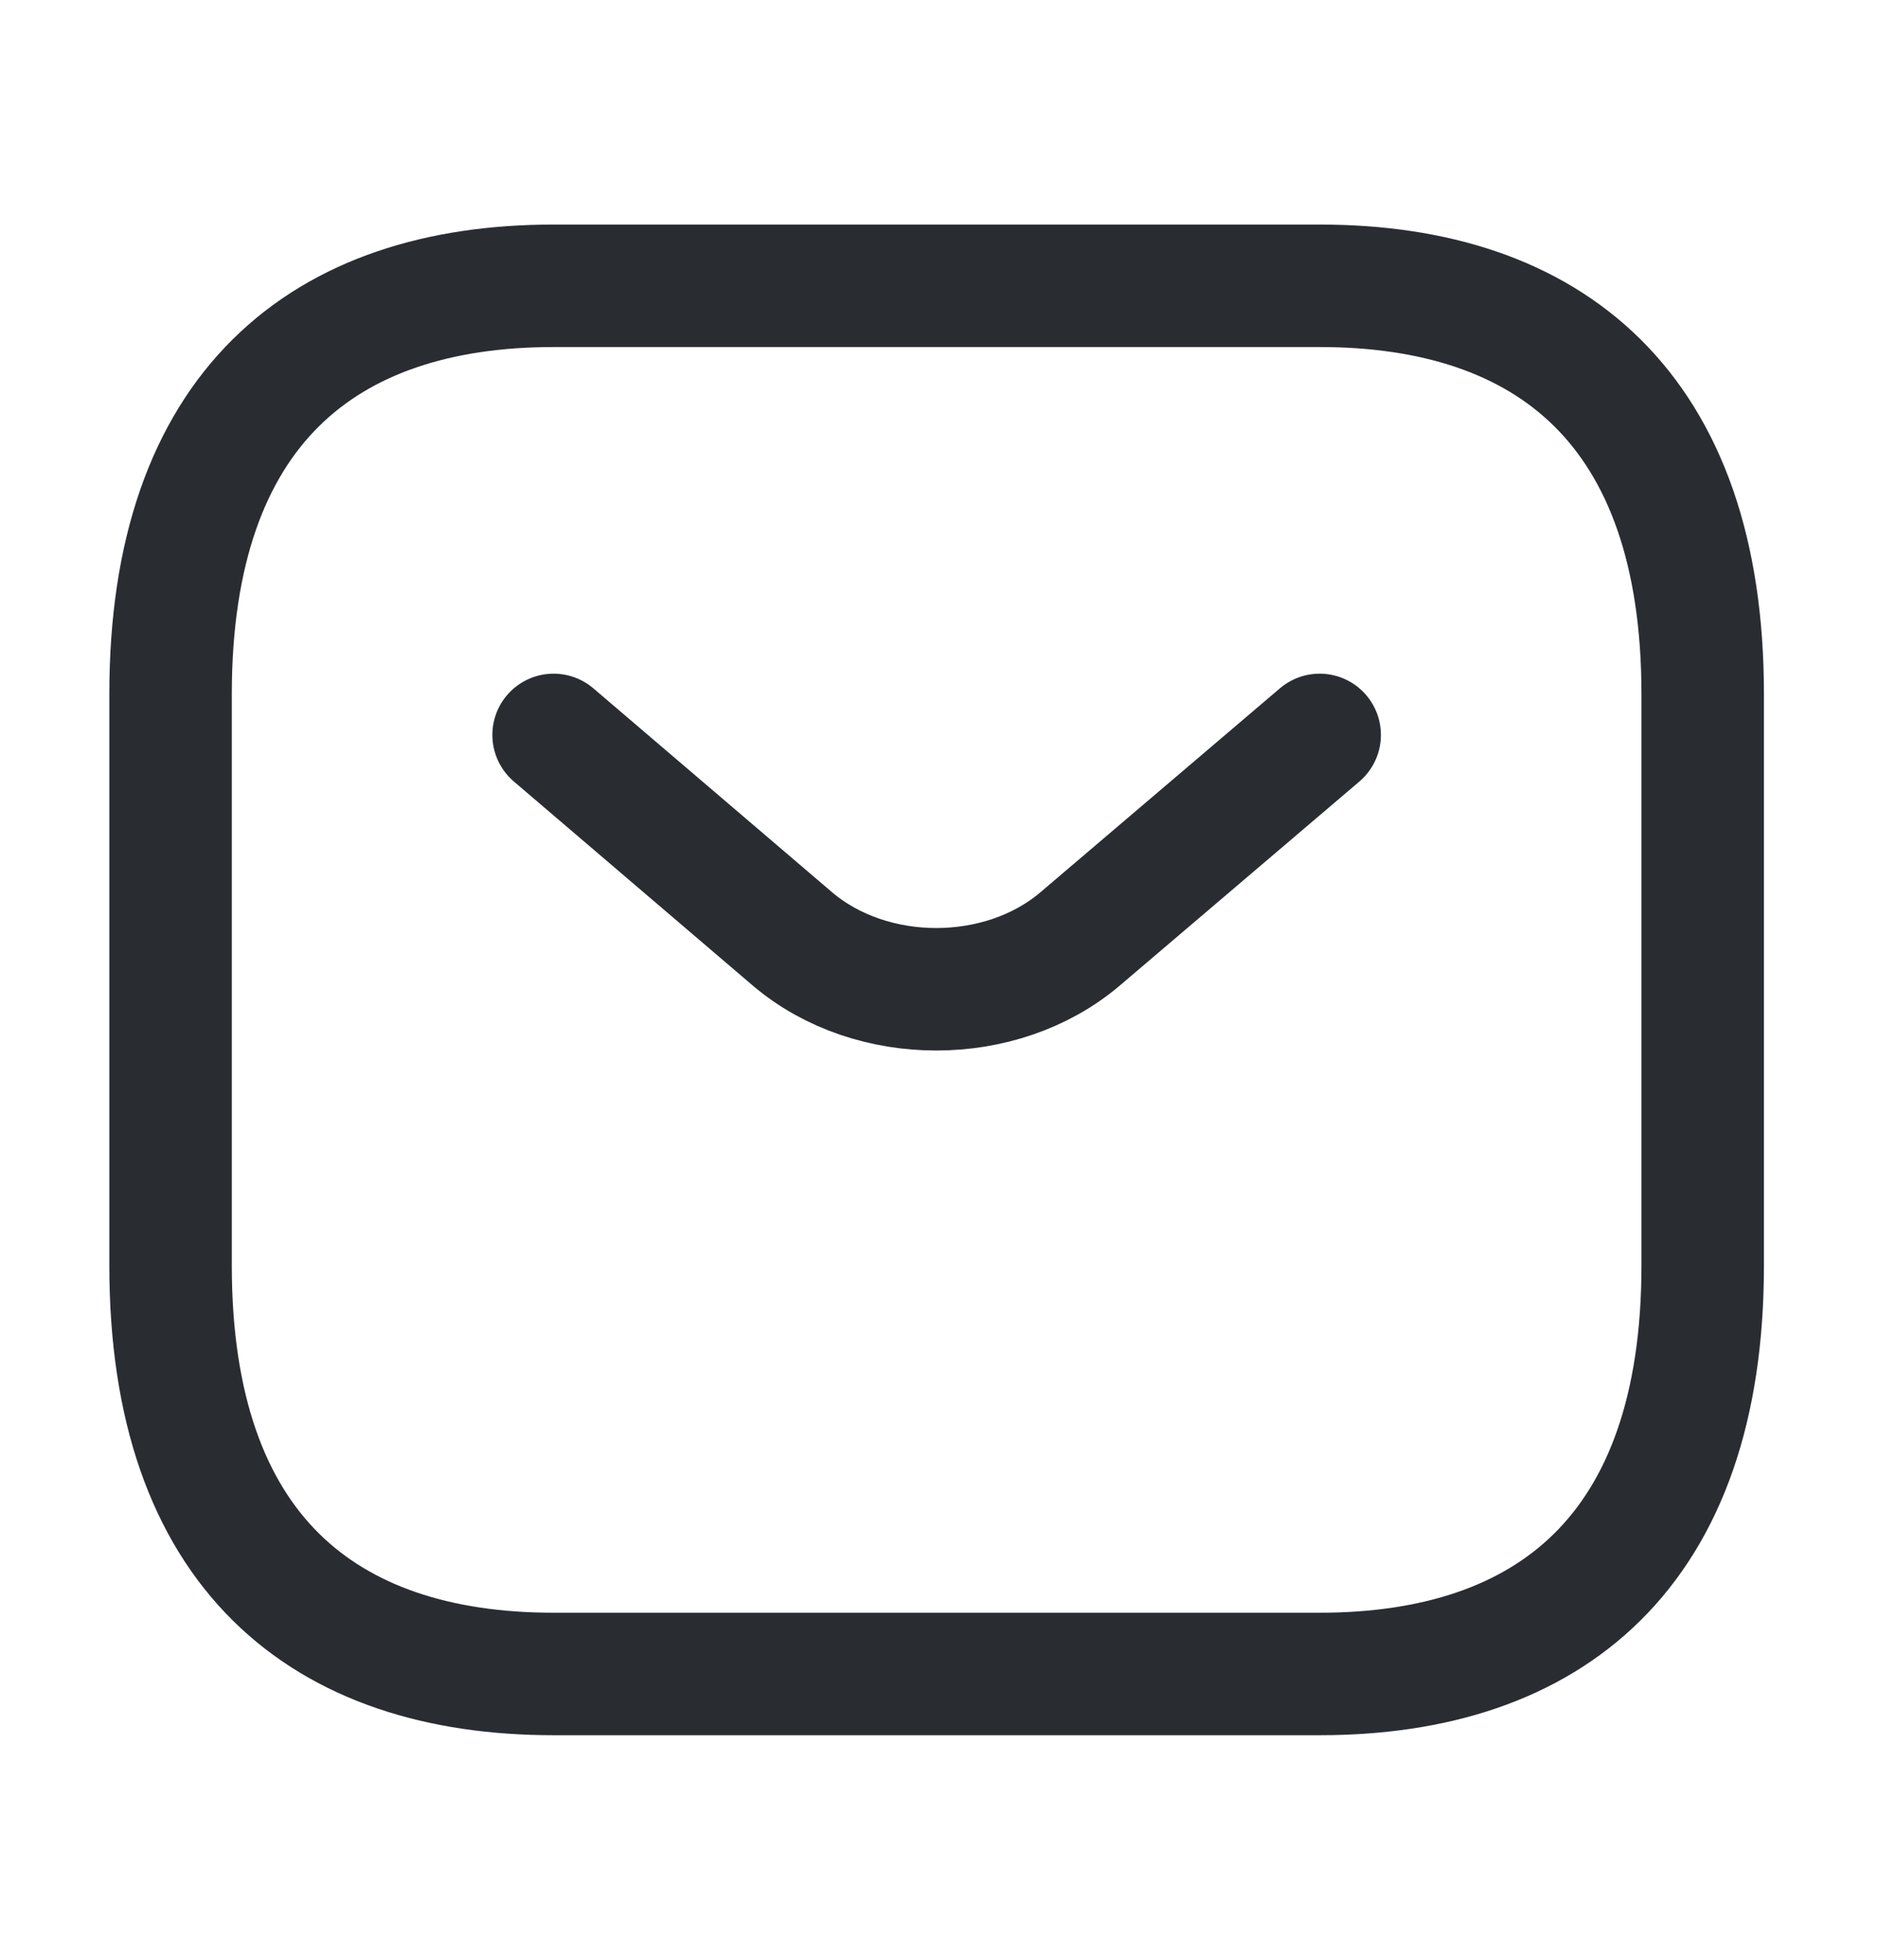   <svg
                                  xmlns="http://www.w3.org/2000/svg"
                                  width="23"
                                  height="24"
                                  viewBox="0 0 23 24"
                                  fill="none"
                                >
                                  <path
                                    d="M16.162 20.5H6.78C3.965 20.5 2.089 19 2.089 15.5V8.5C2.089 5 3.965 3.5 6.78 3.5H16.162C18.976 3.5 20.853 5 20.853 8.5V15.5C20.853 19 18.976 20.5 16.162 20.5Z"
                                    stroke="#292D32"
                                    stroke-width="1.5"
                                    stroke-miterlimit="10"
                                    stroke-linecap="round"
                                    stroke-linejoin="round"
                                  />
                                  <path
                                    d="M16.162 9L13.226 11.5C12.259 12.32 10.674 12.32 9.707 11.5L6.78 9"
                                    stroke="#292D32"
                                    stroke-width="1.5"
                                    stroke-miterlimit="10"
                                    stroke-linecap="round"
                                    stroke-linejoin="round"
                                  />
                                </svg>